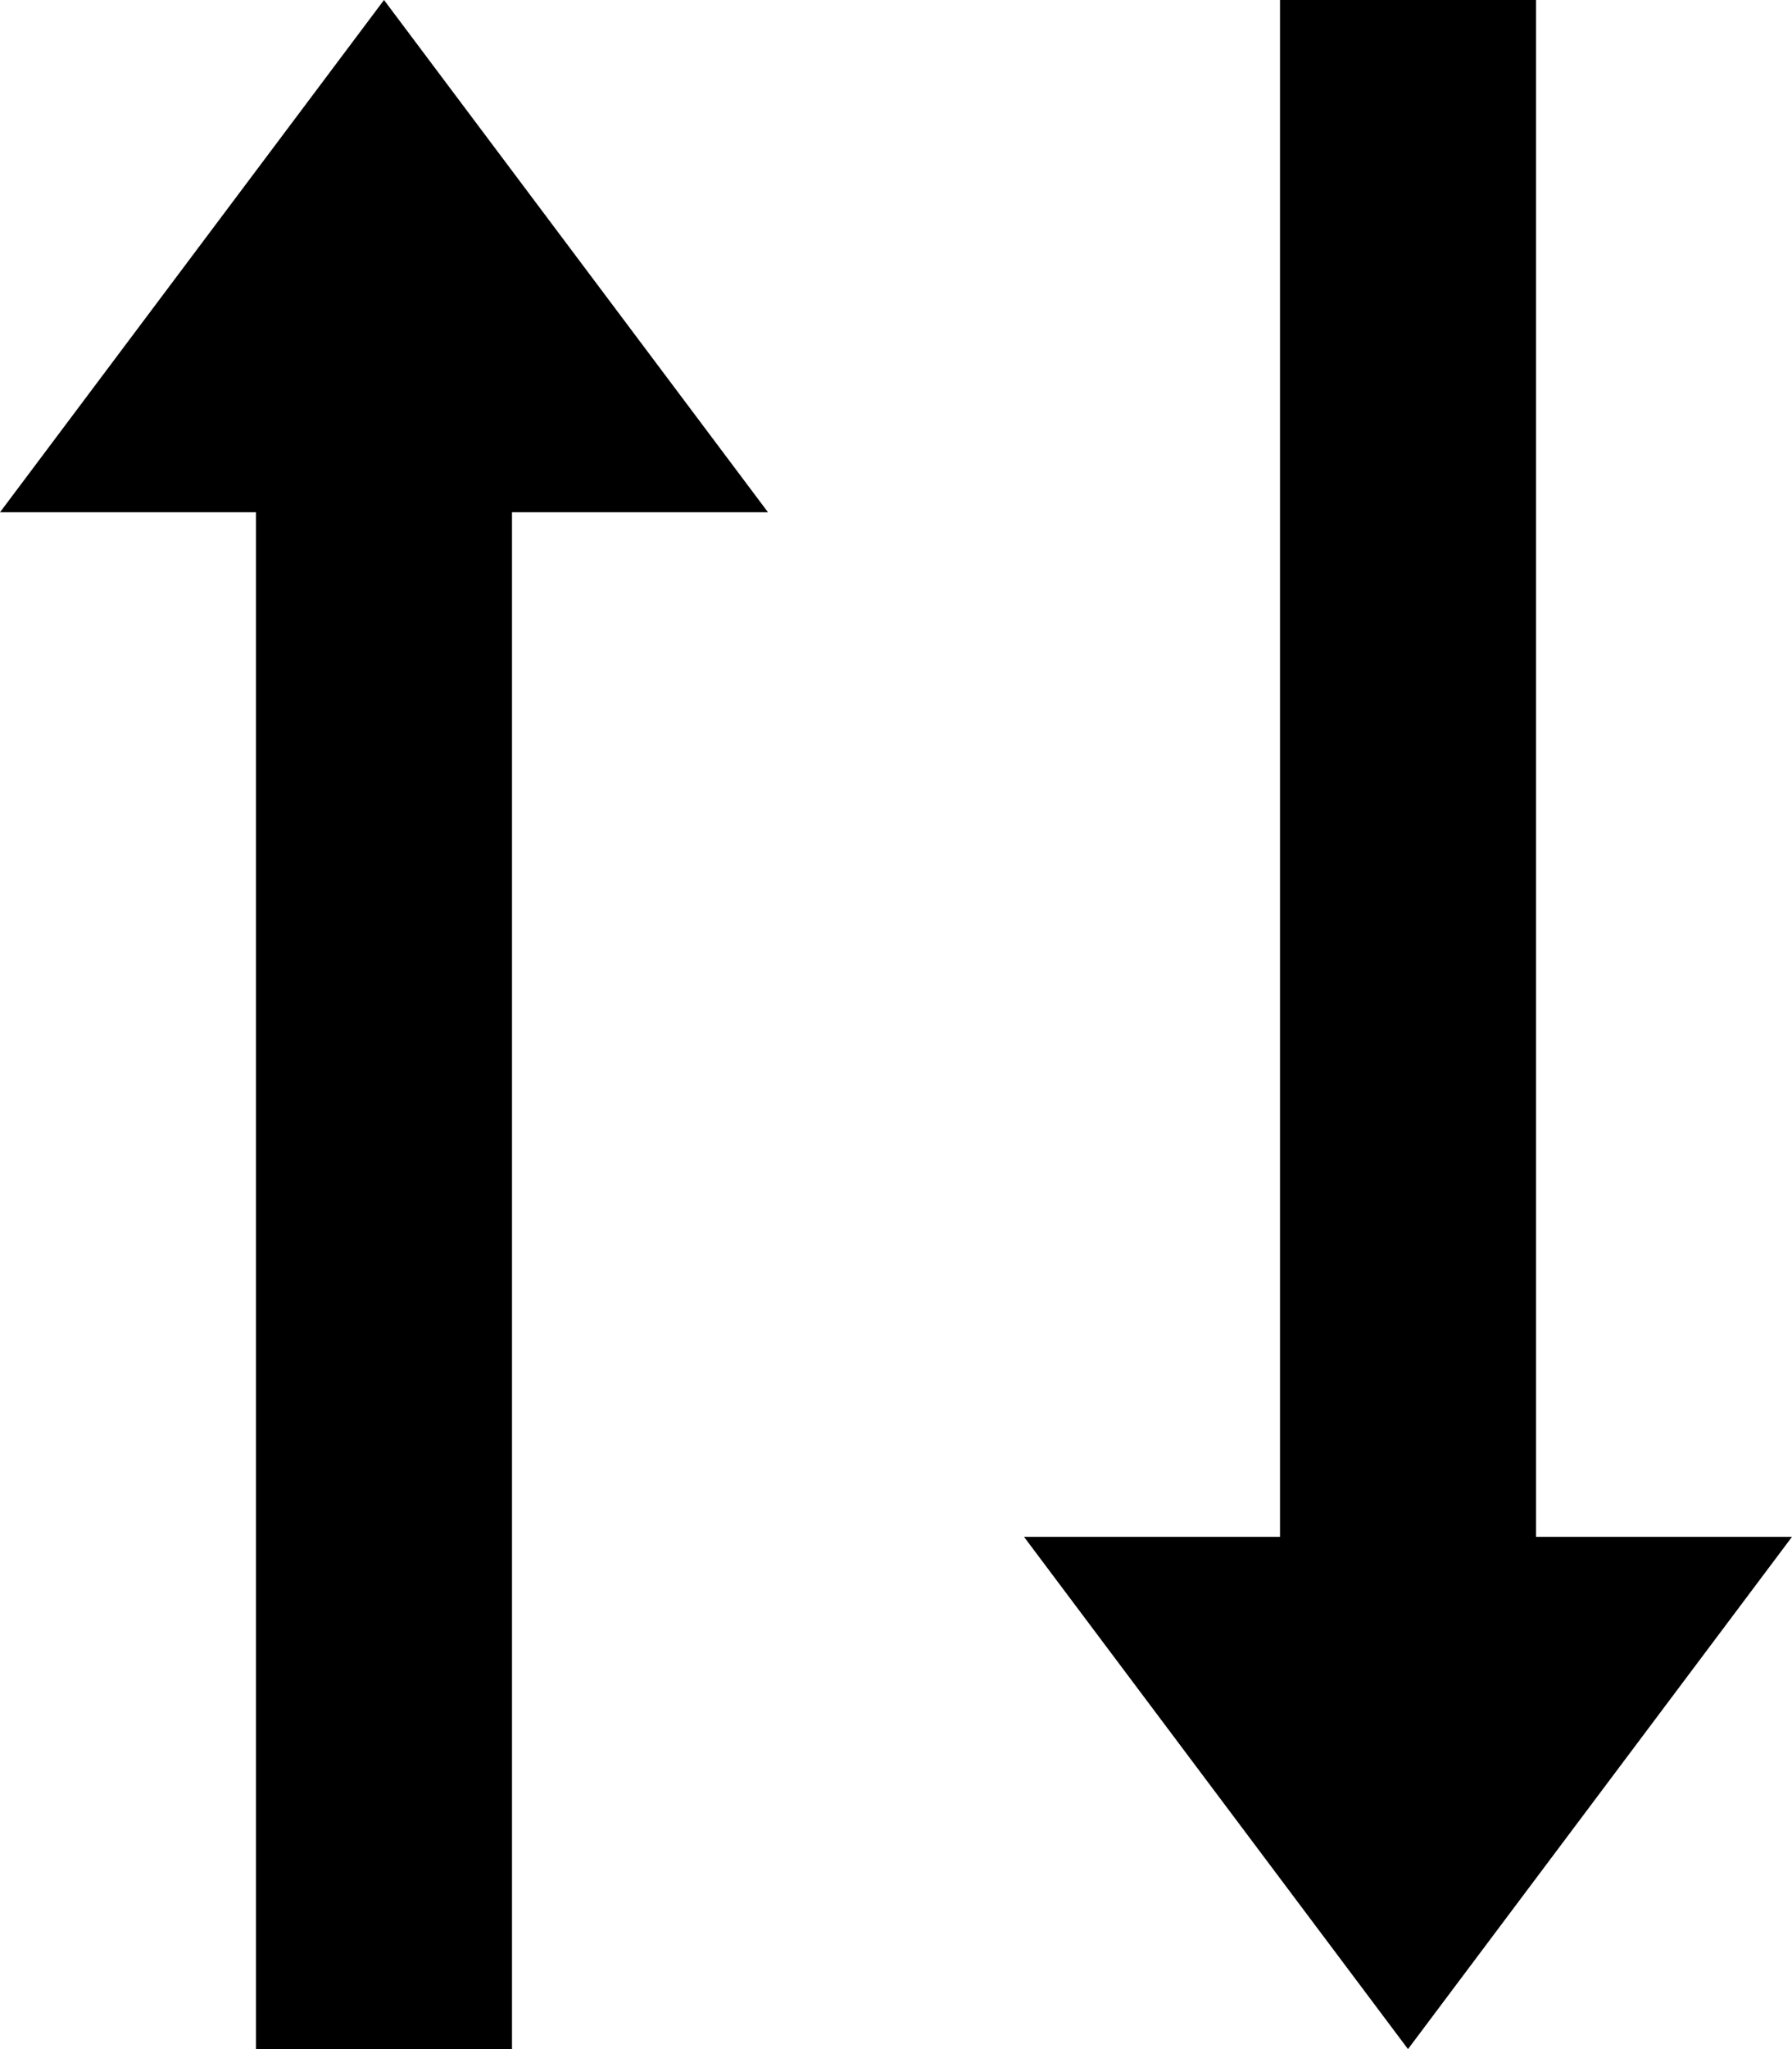 <svg width="14" height="16" viewBox="0 0 14 16" fill="none" xmlns="http://www.w3.org/2000/svg">
<path d="M14 12L12 12L12 -8.74232e-08L10 -1.74846e-07L10 12L8 12L11 16L14 12ZM6 4L3 -4.80828e-07L-7.07467e-05 4L2 4L2 16L4 16L4 4L6 4Z" fill="black"/>
</svg>
